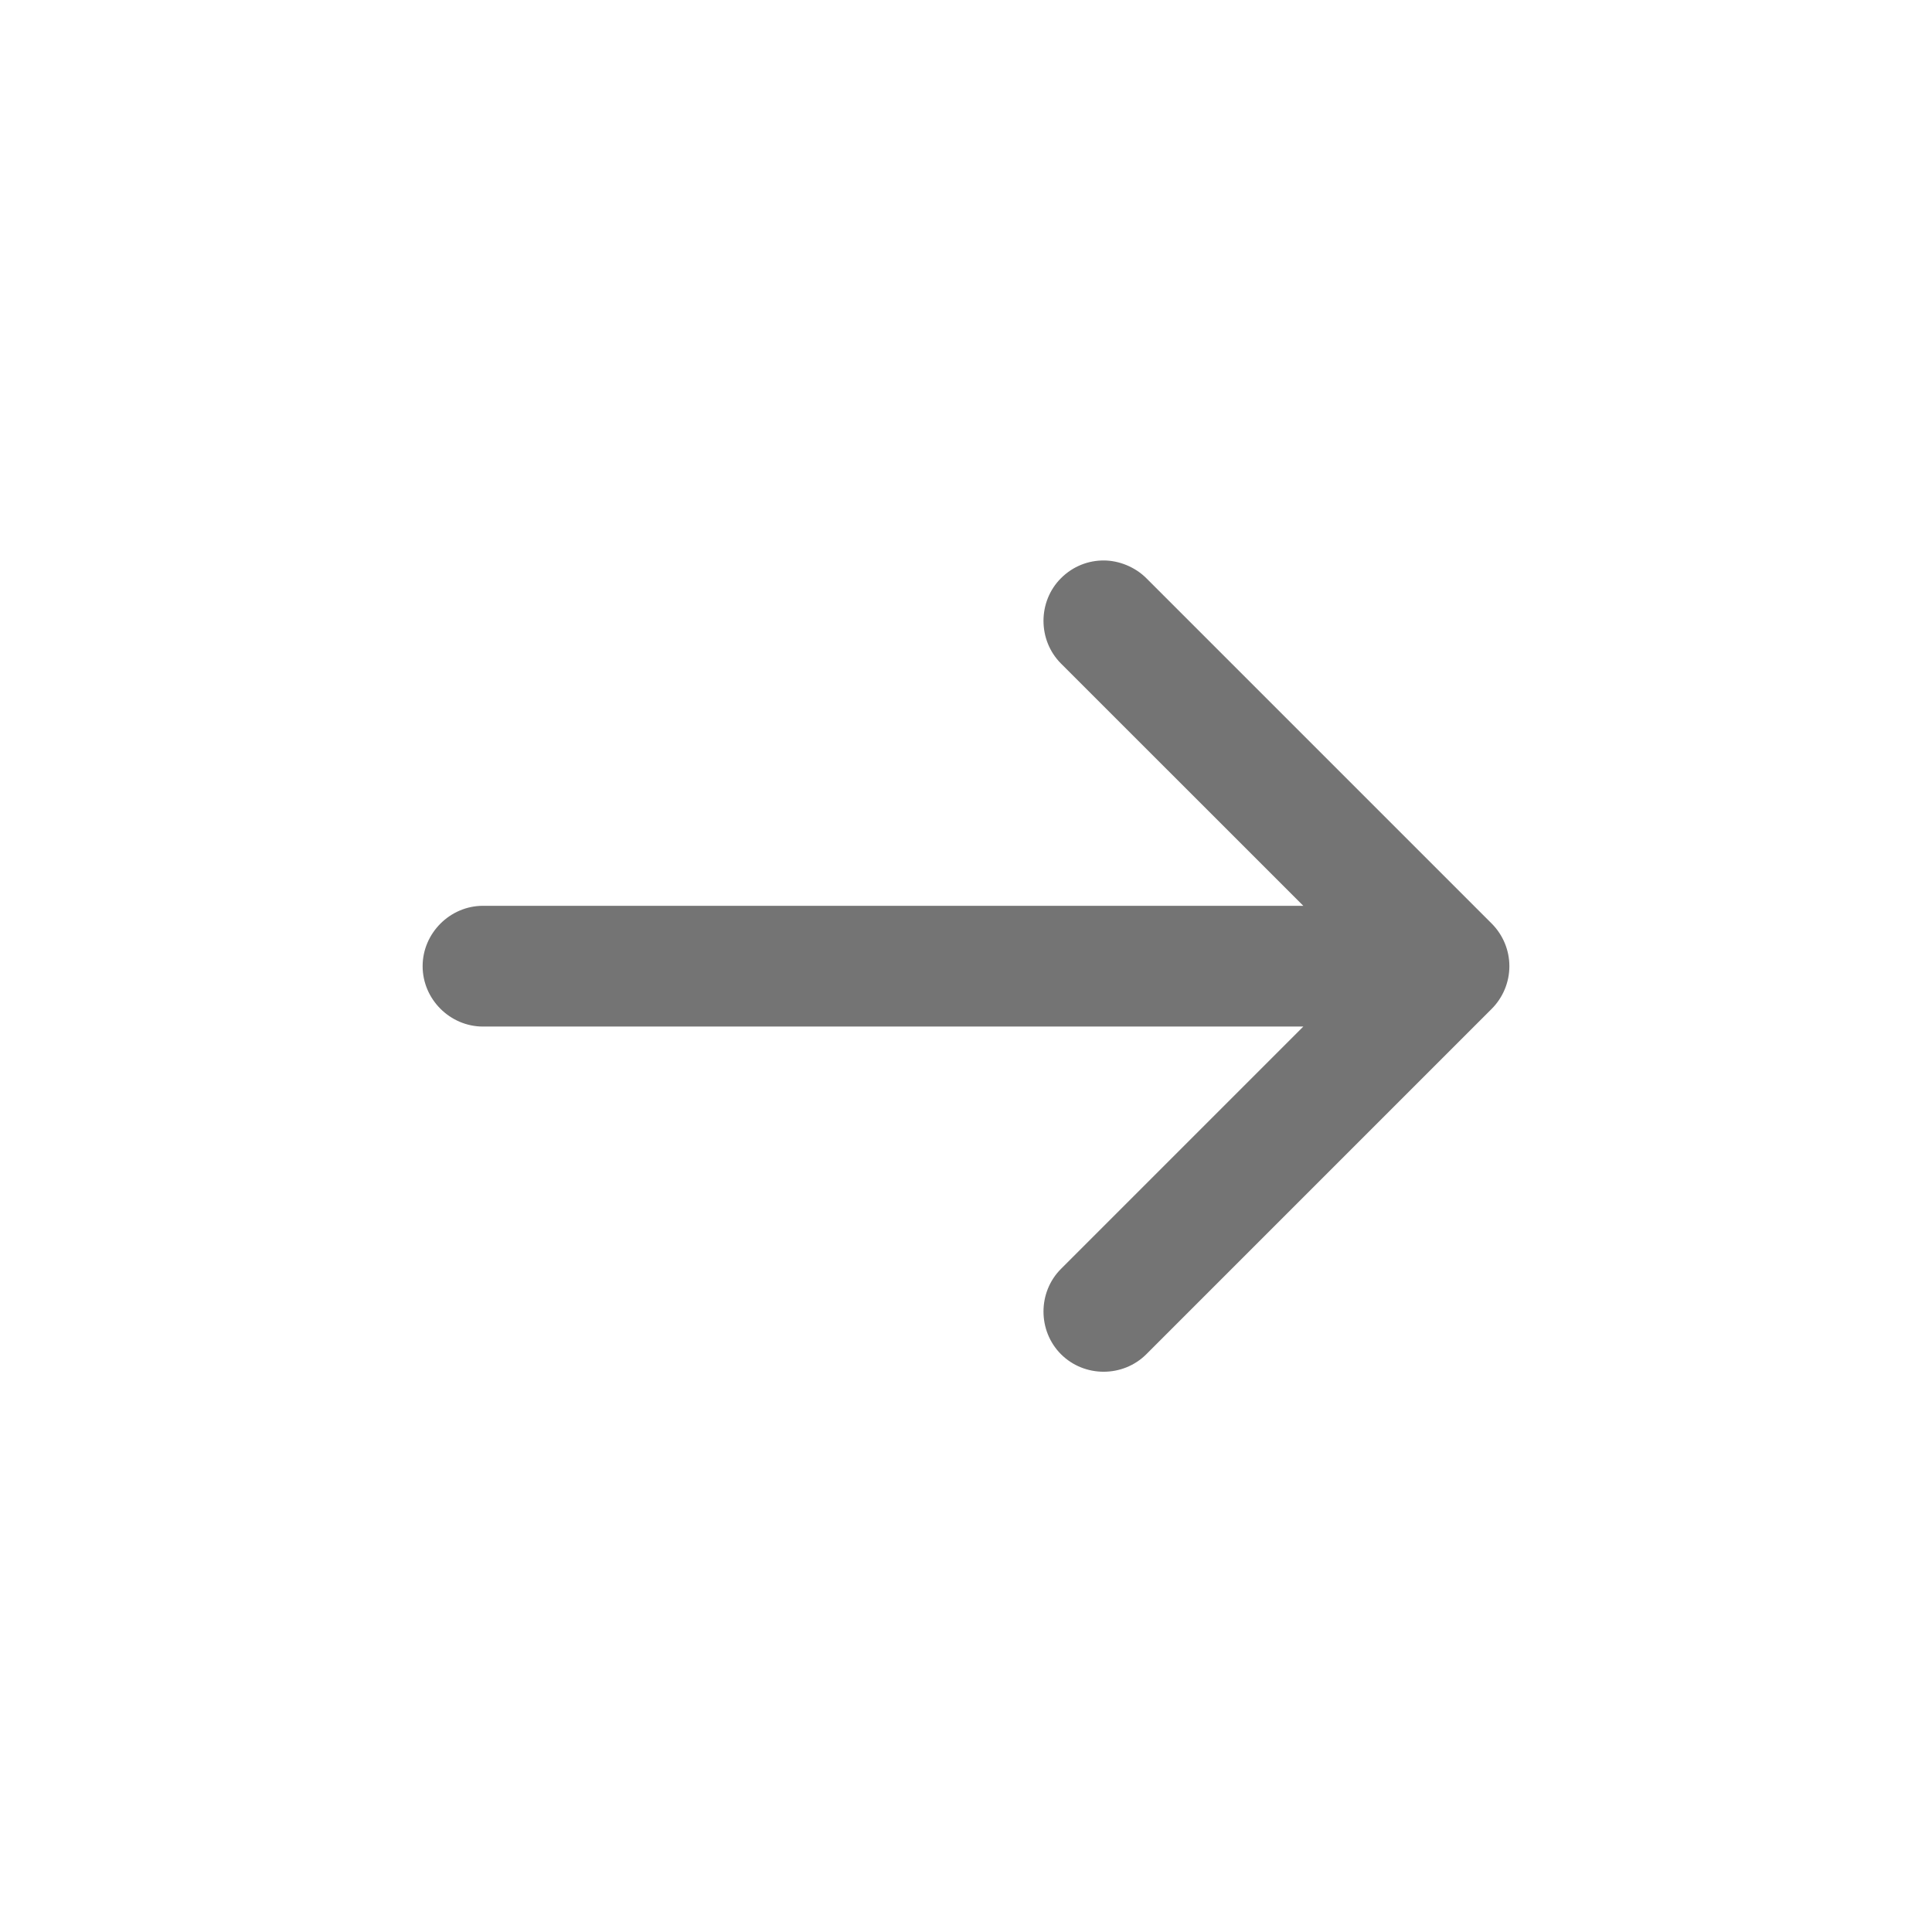 <svg width="32" height="32" viewBox="0 0 32 32" fill="none" xmlns="http://www.w3.org/2000/svg">
<path d="M24.707 16.71L18.987 22.43C18.6 22.817 17.96 22.817 17.573 22.43C17.187 22.043 17.187 21.403 17.573 21.017L21.587 17.003L8 17.003C7.453 17.003 7 16.55 7 16.003C7 15.457 7.453 15.003 8 15.003L21.587 15.003L17.573 10.99C17.187 10.603 17.187 9.963 17.573 9.577C17.773 9.377 18.027 9.283 18.28 9.283C18.533 9.283 18.8 9.39 18.987 9.577L24.707 15.297C24.893 15.483 25 15.737 25 16.003C25 16.27 24.893 16.523 24.707 16.71Z" fill="#747474"/>
</svg>

